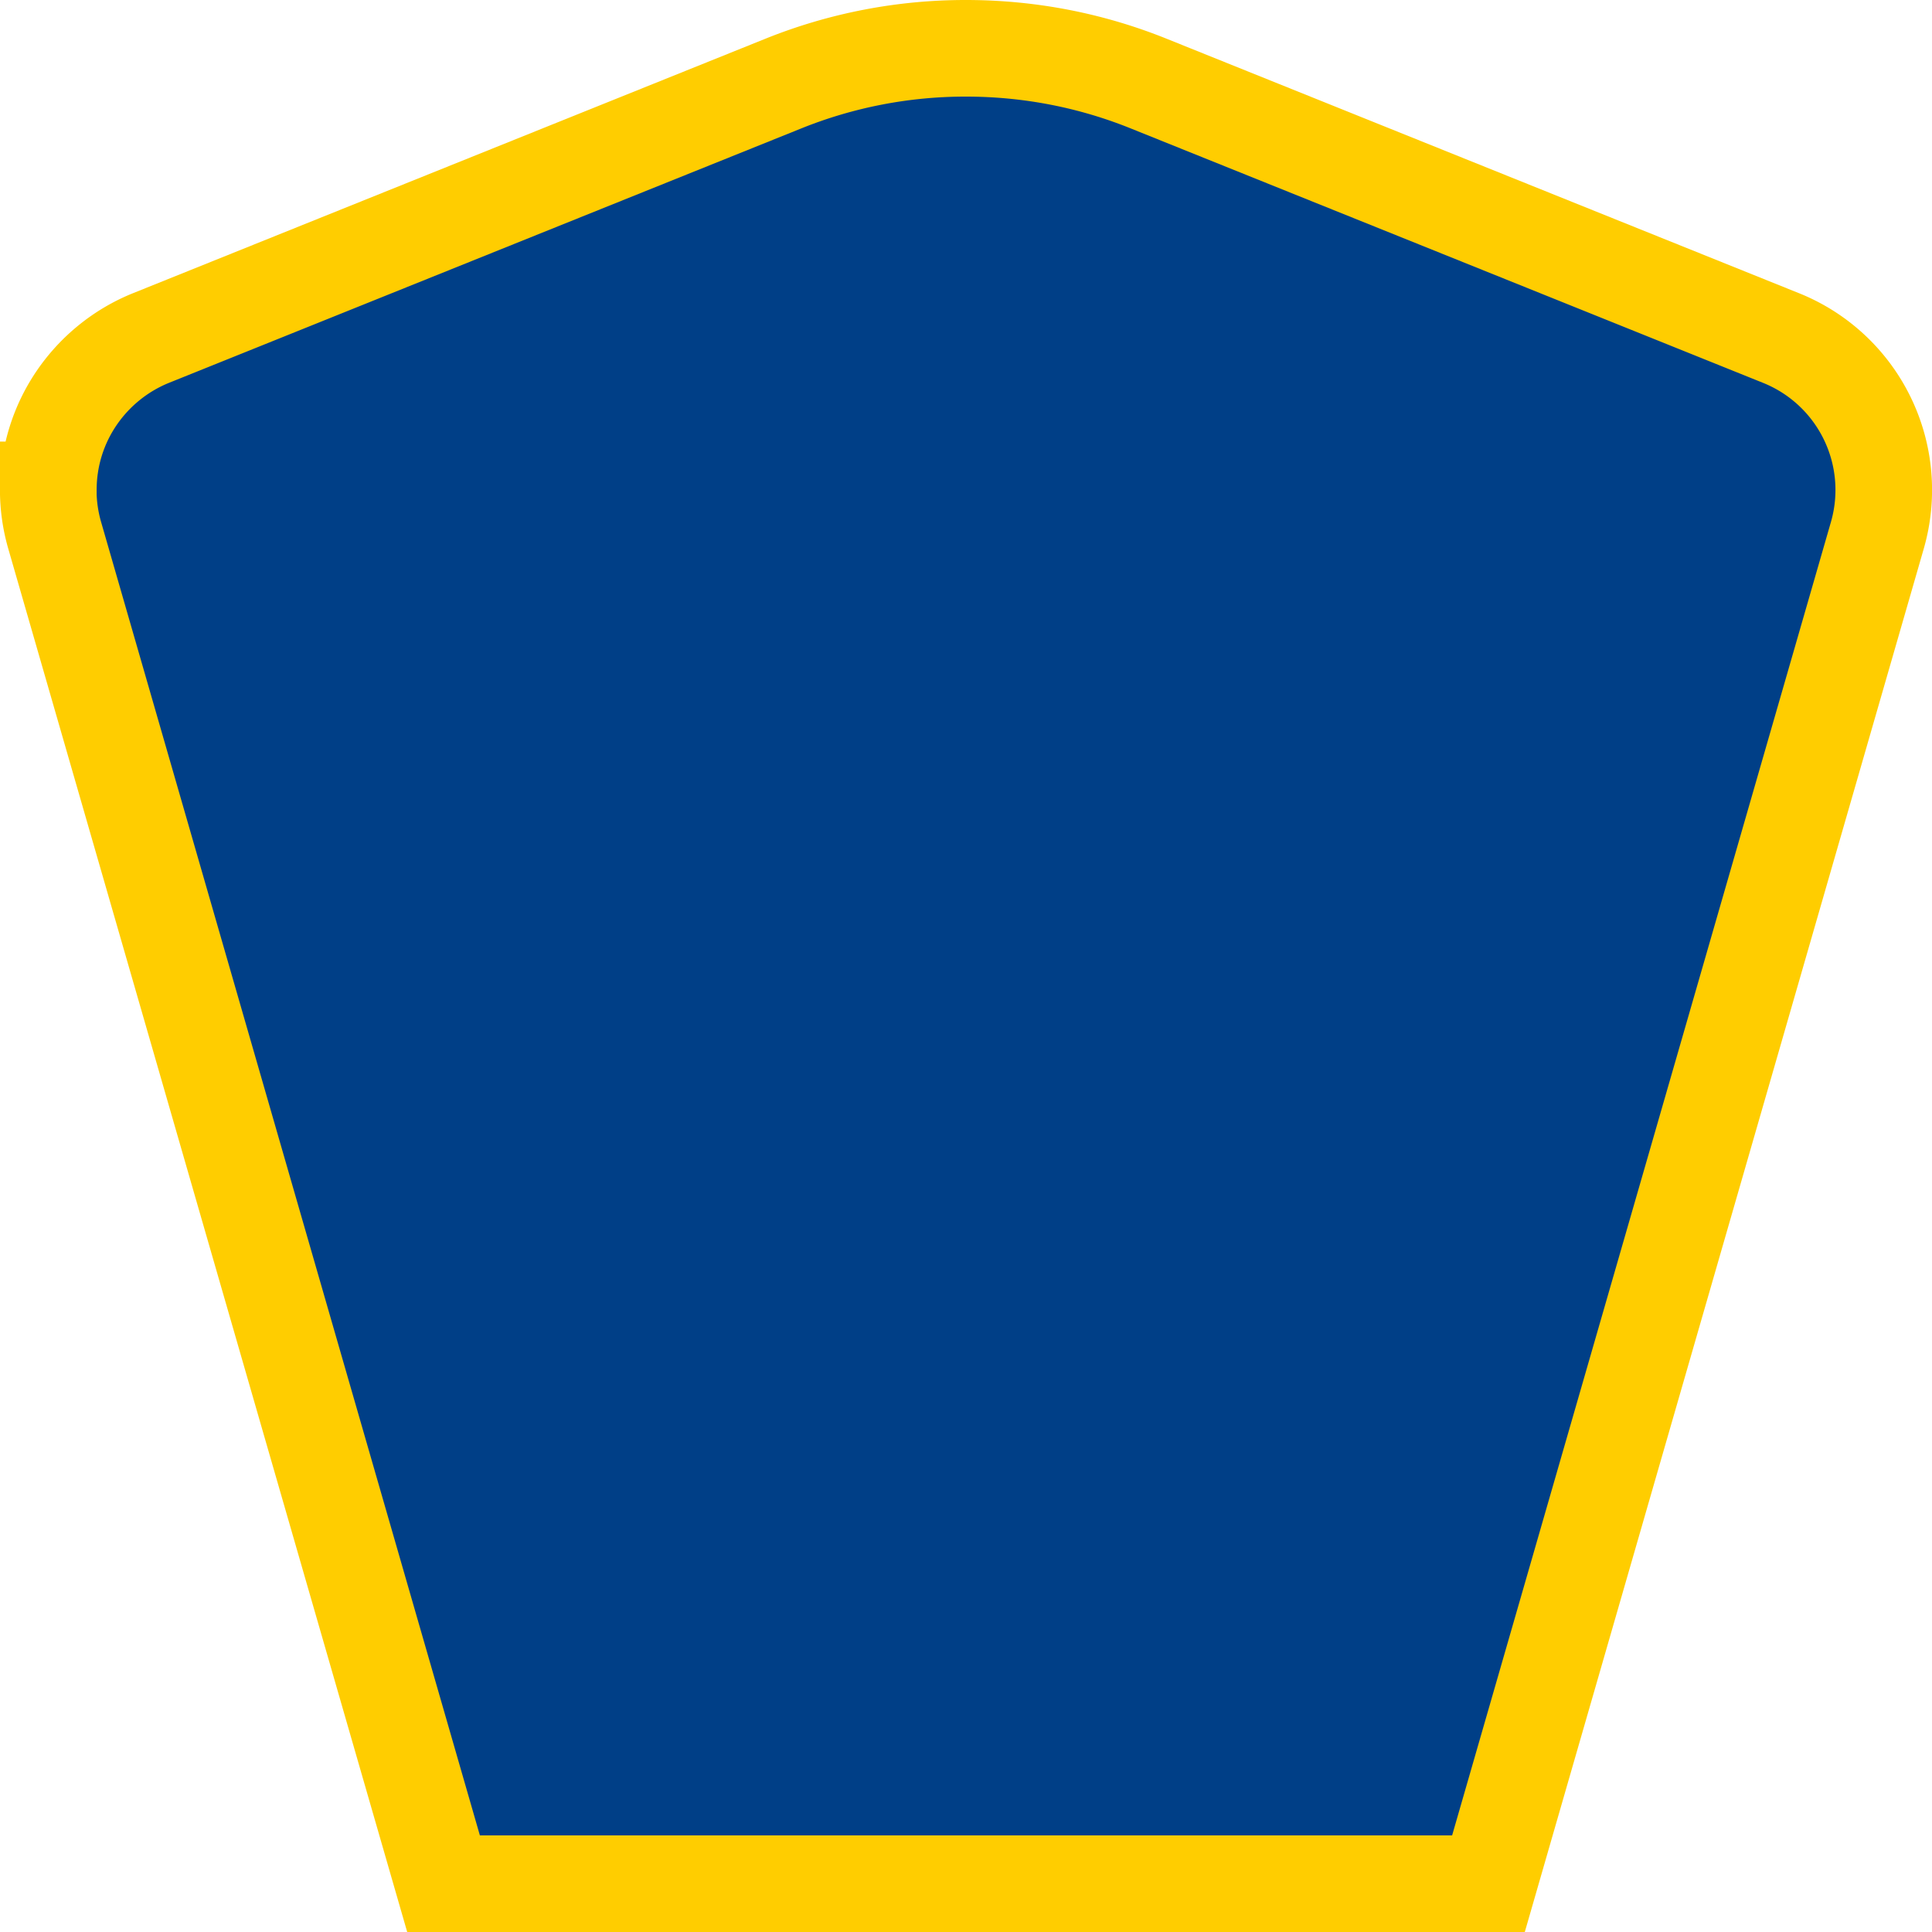<svg width="20" height="20" version="1.0" viewBox="0 0 19.953 20" xmlns="http://www.w3.org/2000/svg">
 <path d="M.477 5.071c0-.71.439-1.32 1.063-1.572L8.086.865A5.048 5.048 0 0 1 9.976.5c.67 0 1.308.13 1.891.365l6.546 2.634a1.695 1.695 0 0 1 .998 2.042L15.385 19.5H4.568L.542 5.54a1.692 1.692 0 0 1-.066-.469Z" fill-rule="evenodd" style="fill:#003f87;stroke:#ffcd00;stroke-width:1;stroke-miterlimit:4;stroke-dasharray:none;stroke-opacity:1"/>
</svg>

